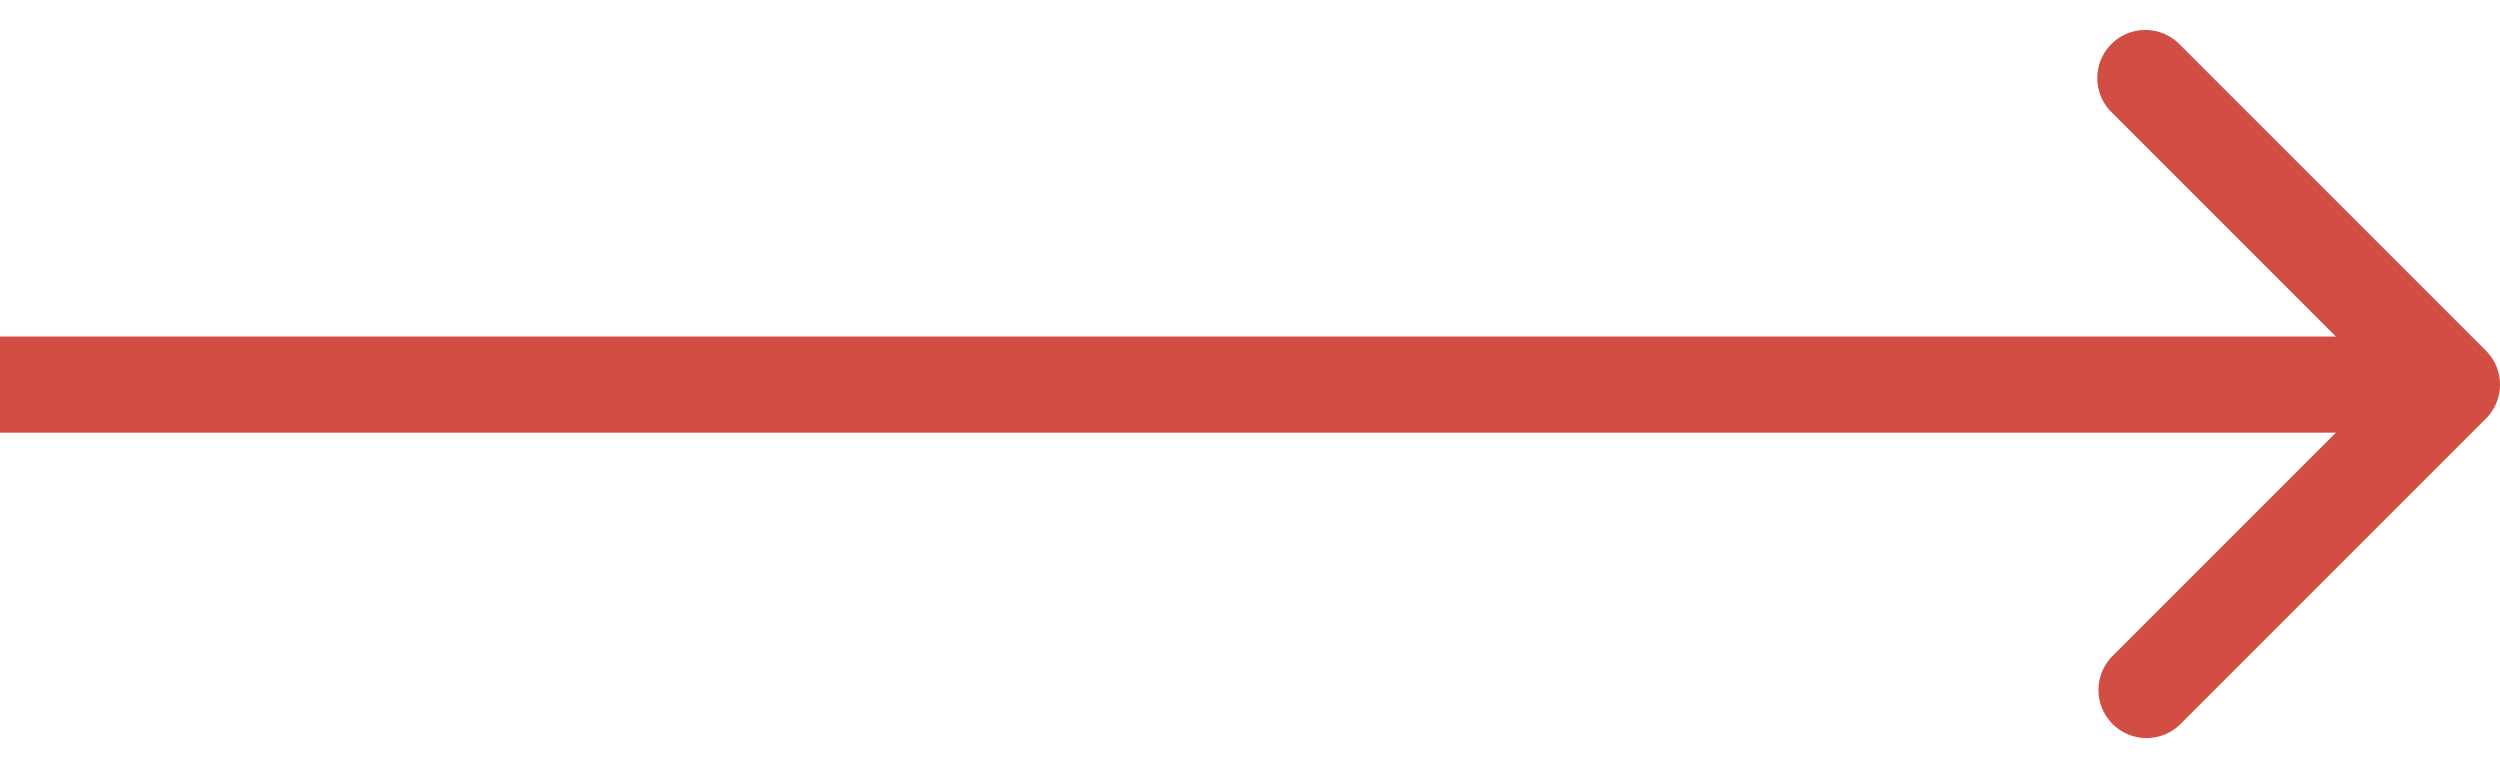 <svg width="52" height="16" fill="none" xmlns="http://www.w3.org/2000/svg"><path d="M51.707 8.707a1 1 0 000-1.414L45.343.929a1 1 0 10-1.414 1.414L49.586 8l-5.657 5.657a1 1 0 001.414 1.414l6.364-6.364zM0 9h51V7H0v2z" fill="#D24E44"/></svg>